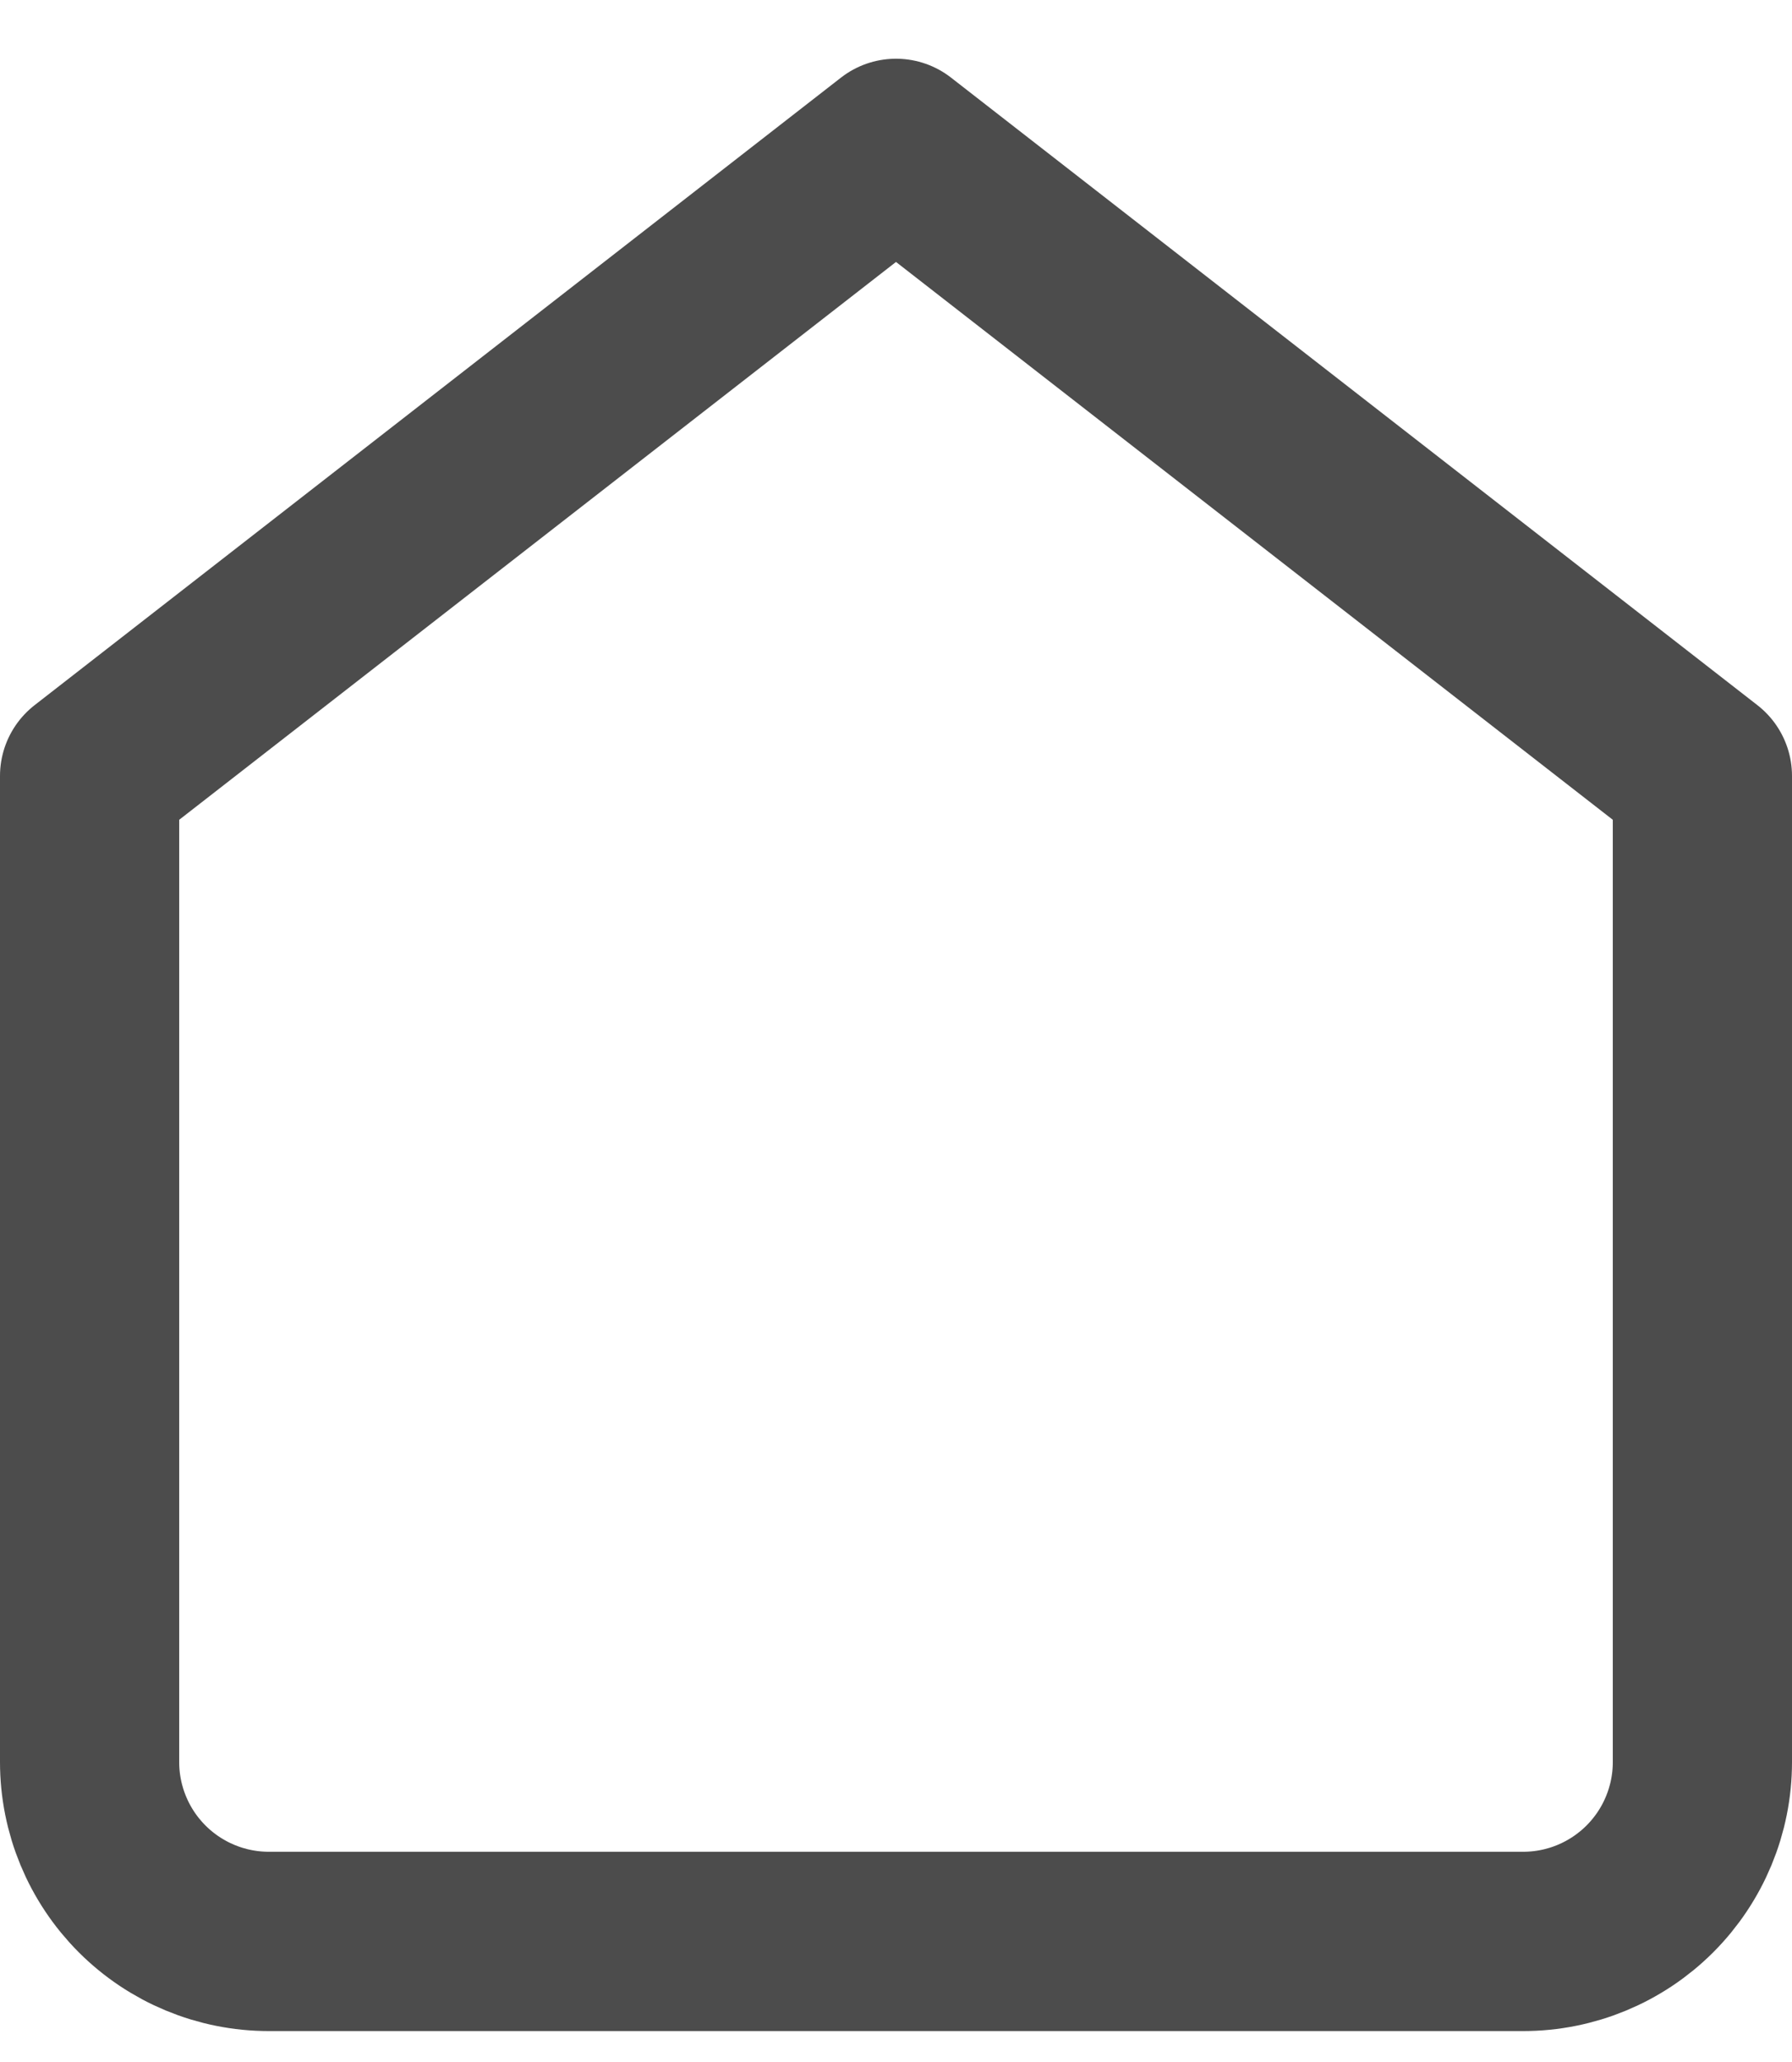 <svg width="20" height="23" viewBox="0 0 20 23" fill="none" xmlns="http://www.w3.org/2000/svg">
<path d="M1 8.655L10 1.655L19 8.655V19.655C19 20.185 18.789 20.694 18.414 21.069C18.039 21.444 17.53 21.655 17 21.655H3C2.47 21.655 1.961 21.444 1.586 21.069C1.211 20.694 1 20.185 1 19.655V8.655Z" stroke="#4C4C4C" stroke-width="2" stroke-linecap="round" stroke-linejoin="round"/>
</svg>
